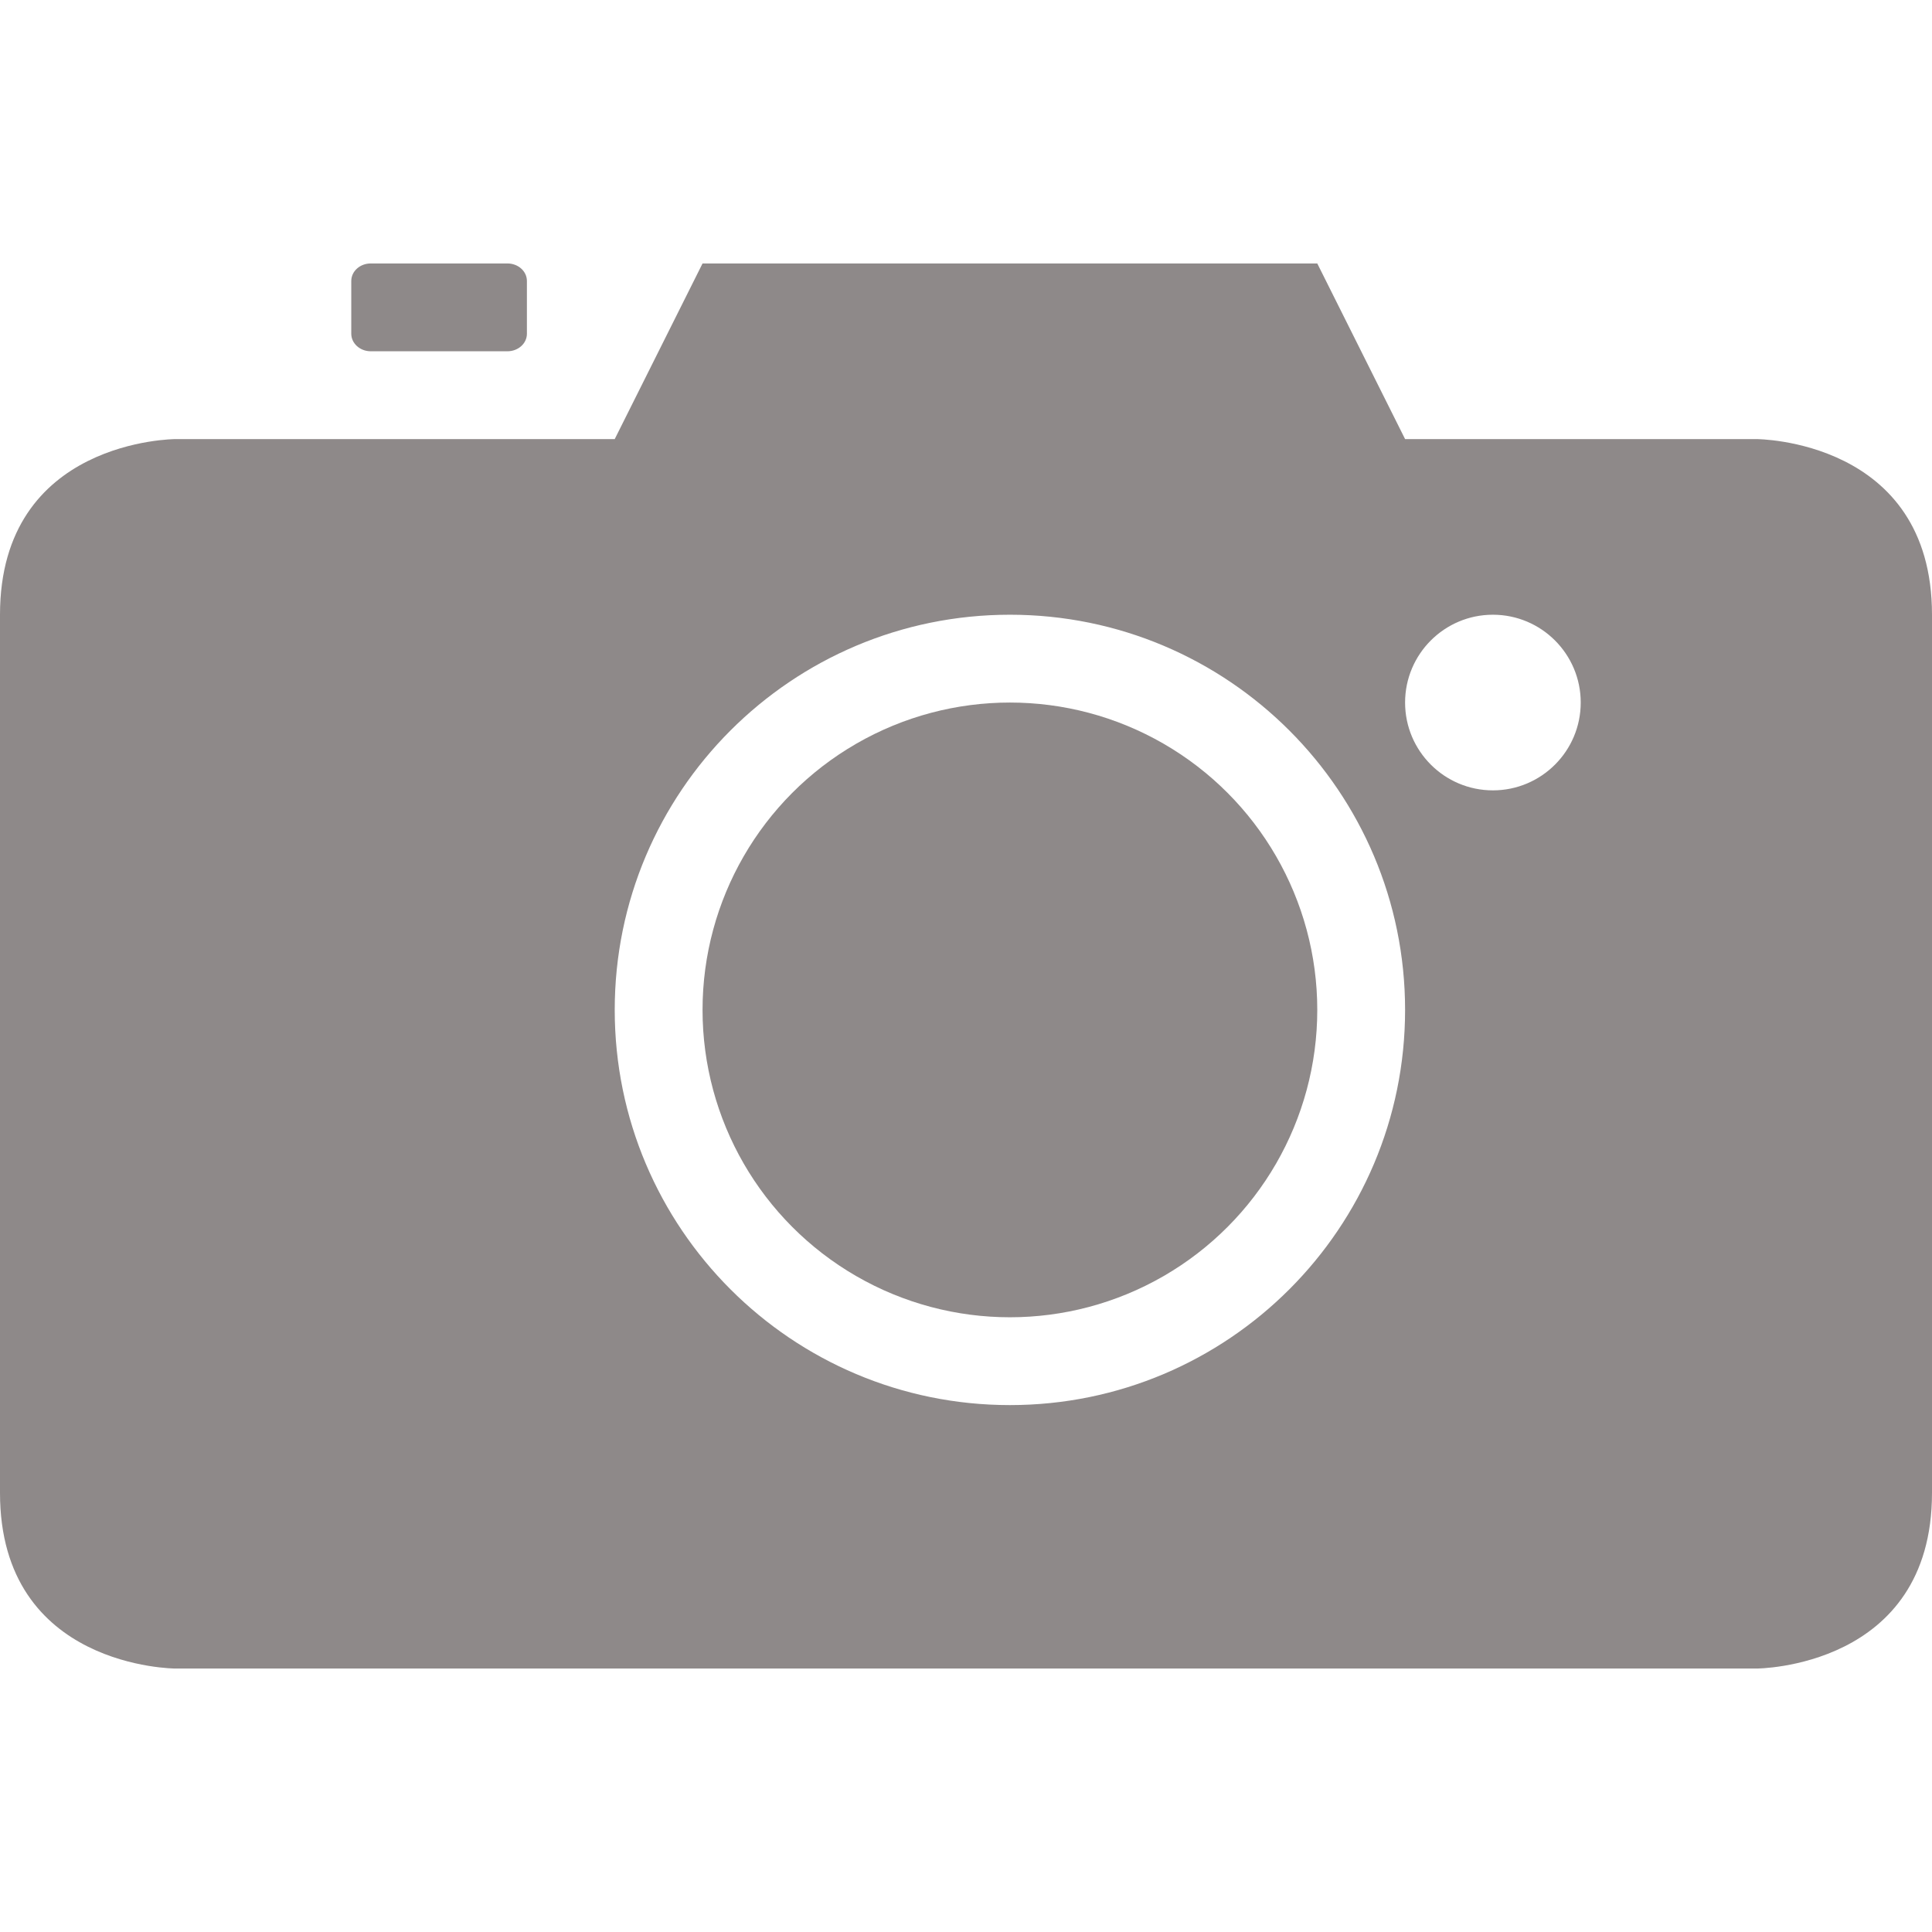<?xml version="1.0"?>
<svg xmlns="http://www.w3.org/2000/svg" xmlns:xlink="http://www.w3.org/1999/xlink" version="1.1" id="Capa_1" x="0px" y="0px" width="512px" height="512px" viewBox="0 0 612 612" style="enable-background:new 0 0 612 612;" xml:space="preserve" class=""><g><g>
	<g>
		<path d="M160.733,111.272c3.422,0,6.176-2.476,6.176-5.563V89.018c0-3.088-2.754-5.563-6.176-5.563h-43.285    c-3.421,0-6.175,2.476-6.175,5.563v16.691c0,3.06,2.754,5.563,6.175,5.563H160.733z" data-original="#000000" class="active-path" data-old_color="#ADA7A7" fill="#8E8989"/>
		<circle cx="319.909" cy="319.909" r="97.364" data-original="#000000" class="active-path" data-old_color="#ADA7A7" fill="#8E8989"/>
		<path d="M0,194.727v278.183c0,55.637,55.636,55.637,55.636,55.637h500.727c0,0,55.637,0,55.637-55.637V194.727    c0-55.636-55.637-55.636-55.637-55.636H445.091l-27.818-55.636H222.545l-27.818,55.636H55.636C55.636,139.09,0,139.09,0,194.727z     M472.909,194.727c15.355,0,27.818,12.463,27.818,27.818s-12.463,27.818-27.818,27.818s-27.818-12.463-27.818-27.818    S457.554,194.727,472.909,194.727z M319.909,194.727c69.128,0,125.182,56.054,125.182,125.183    c0,69.127-56.054,125.182-125.182,125.182c-69.128,0-125.182-56.055-125.182-125.182    C194.727,250.78,250.781,194.727,319.909,194.727z" data-original="#000000" class="active-path" data-old_color="#ADA7A7" fill="#8E8989"/>
	</g>
</g></g> </svg>
